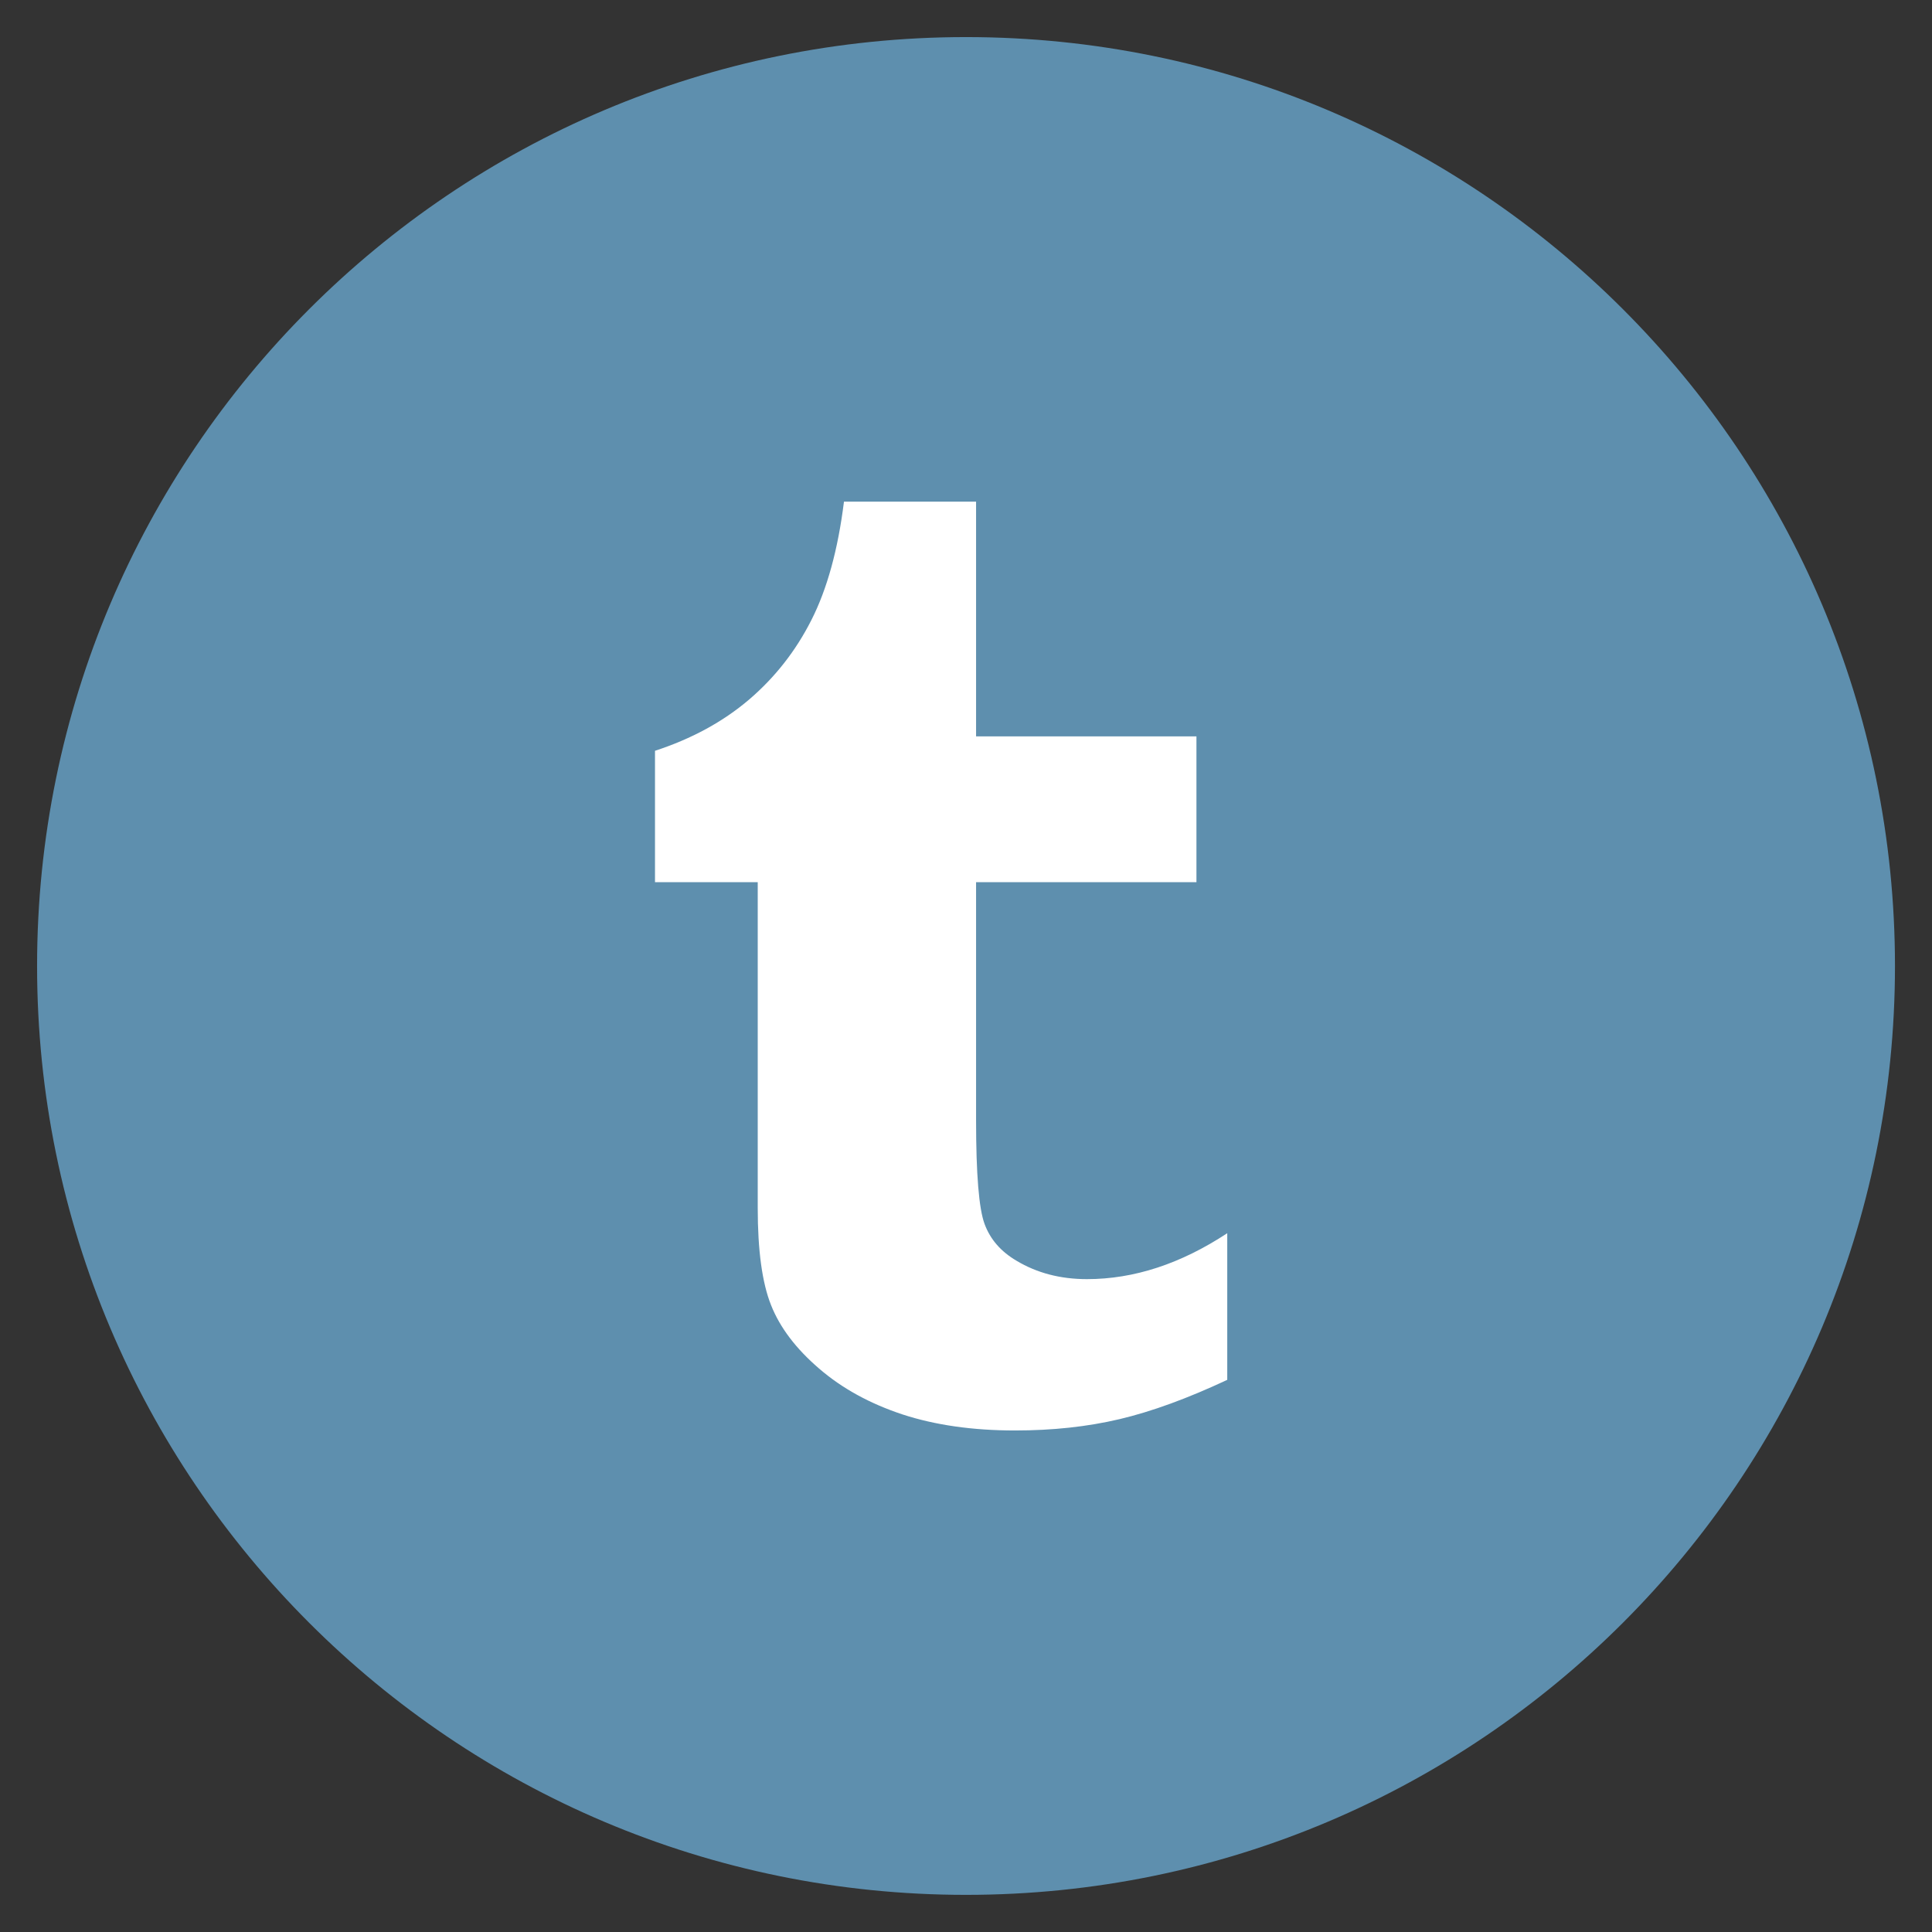 <?xml version="1.0" encoding="utf-8"?>
<!-- Generator: Adobe Illustrator 15.1.0, SVG Export Plug-In . SVG Version: 6.00 Build 0)  -->
<!DOCTYPE svg PUBLIC "-//W3C//DTD SVG 1.1//EN" "http://www.w3.org/Graphics/SVG/1.1/DTD/svg11.dtd">
<svg version="1.1" id="Layer_1" xmlns="http://www.w3.org/2000/svg" xmlns:xlink="http://www.w3.org/1999/xlink" x="0px" y="0px"
	 width="35.375px" height="35.375px" viewBox="0 0 35.375 35.375" enable-background="new 0 0 35.375 35.375" xml:space="preserve">
<rect x="0" y="0" width="35.375" height="35.375" fill="#333333" stroke="none"/>
<g>
	<path fill="#5E8FAE" d="M17.688,34.695c9.394,0,17.009-7.615,17.009-17.008c0-9.393-7.615-17.008-17.009-17.008
		S0.679,8.294,0.679,17.688C0.679,27.08,8.294,34.695,17.688,34.695"/>
	<path fill="#FFFFFF" d="M17.872,9.184v4.299h4.035v2.67h-4.035v4.361c0,0.986,0.052,1.619,0.156,1.898
		c0.104,0.281,0.298,0.504,0.584,0.672c0.375,0.225,0.805,0.337,1.29,0.337c0.861,0,1.717-0.28,2.569-0.841v2.685
		c-0.728,0.341-1.385,0.581-1.974,0.72c-0.59,0.139-1.227,0.207-1.911,0.207c-0.778,0-1.466-0.099-2.062-0.294
		c-0.597-0.198-1.107-0.477-1.528-0.841c-0.422-0.363-0.716-0.75-0.878-1.16c-0.163-0.408-0.244-1.002-0.244-1.779v-5.965h-1.881
		v-2.406c0.67-0.219,1.241-0.529,1.718-0.934c0.476-0.406,0.859-0.893,1.146-1.461c0.288-0.567,0.487-1.291,0.596-2.167H17.872z"/>
</g>
</svg>
